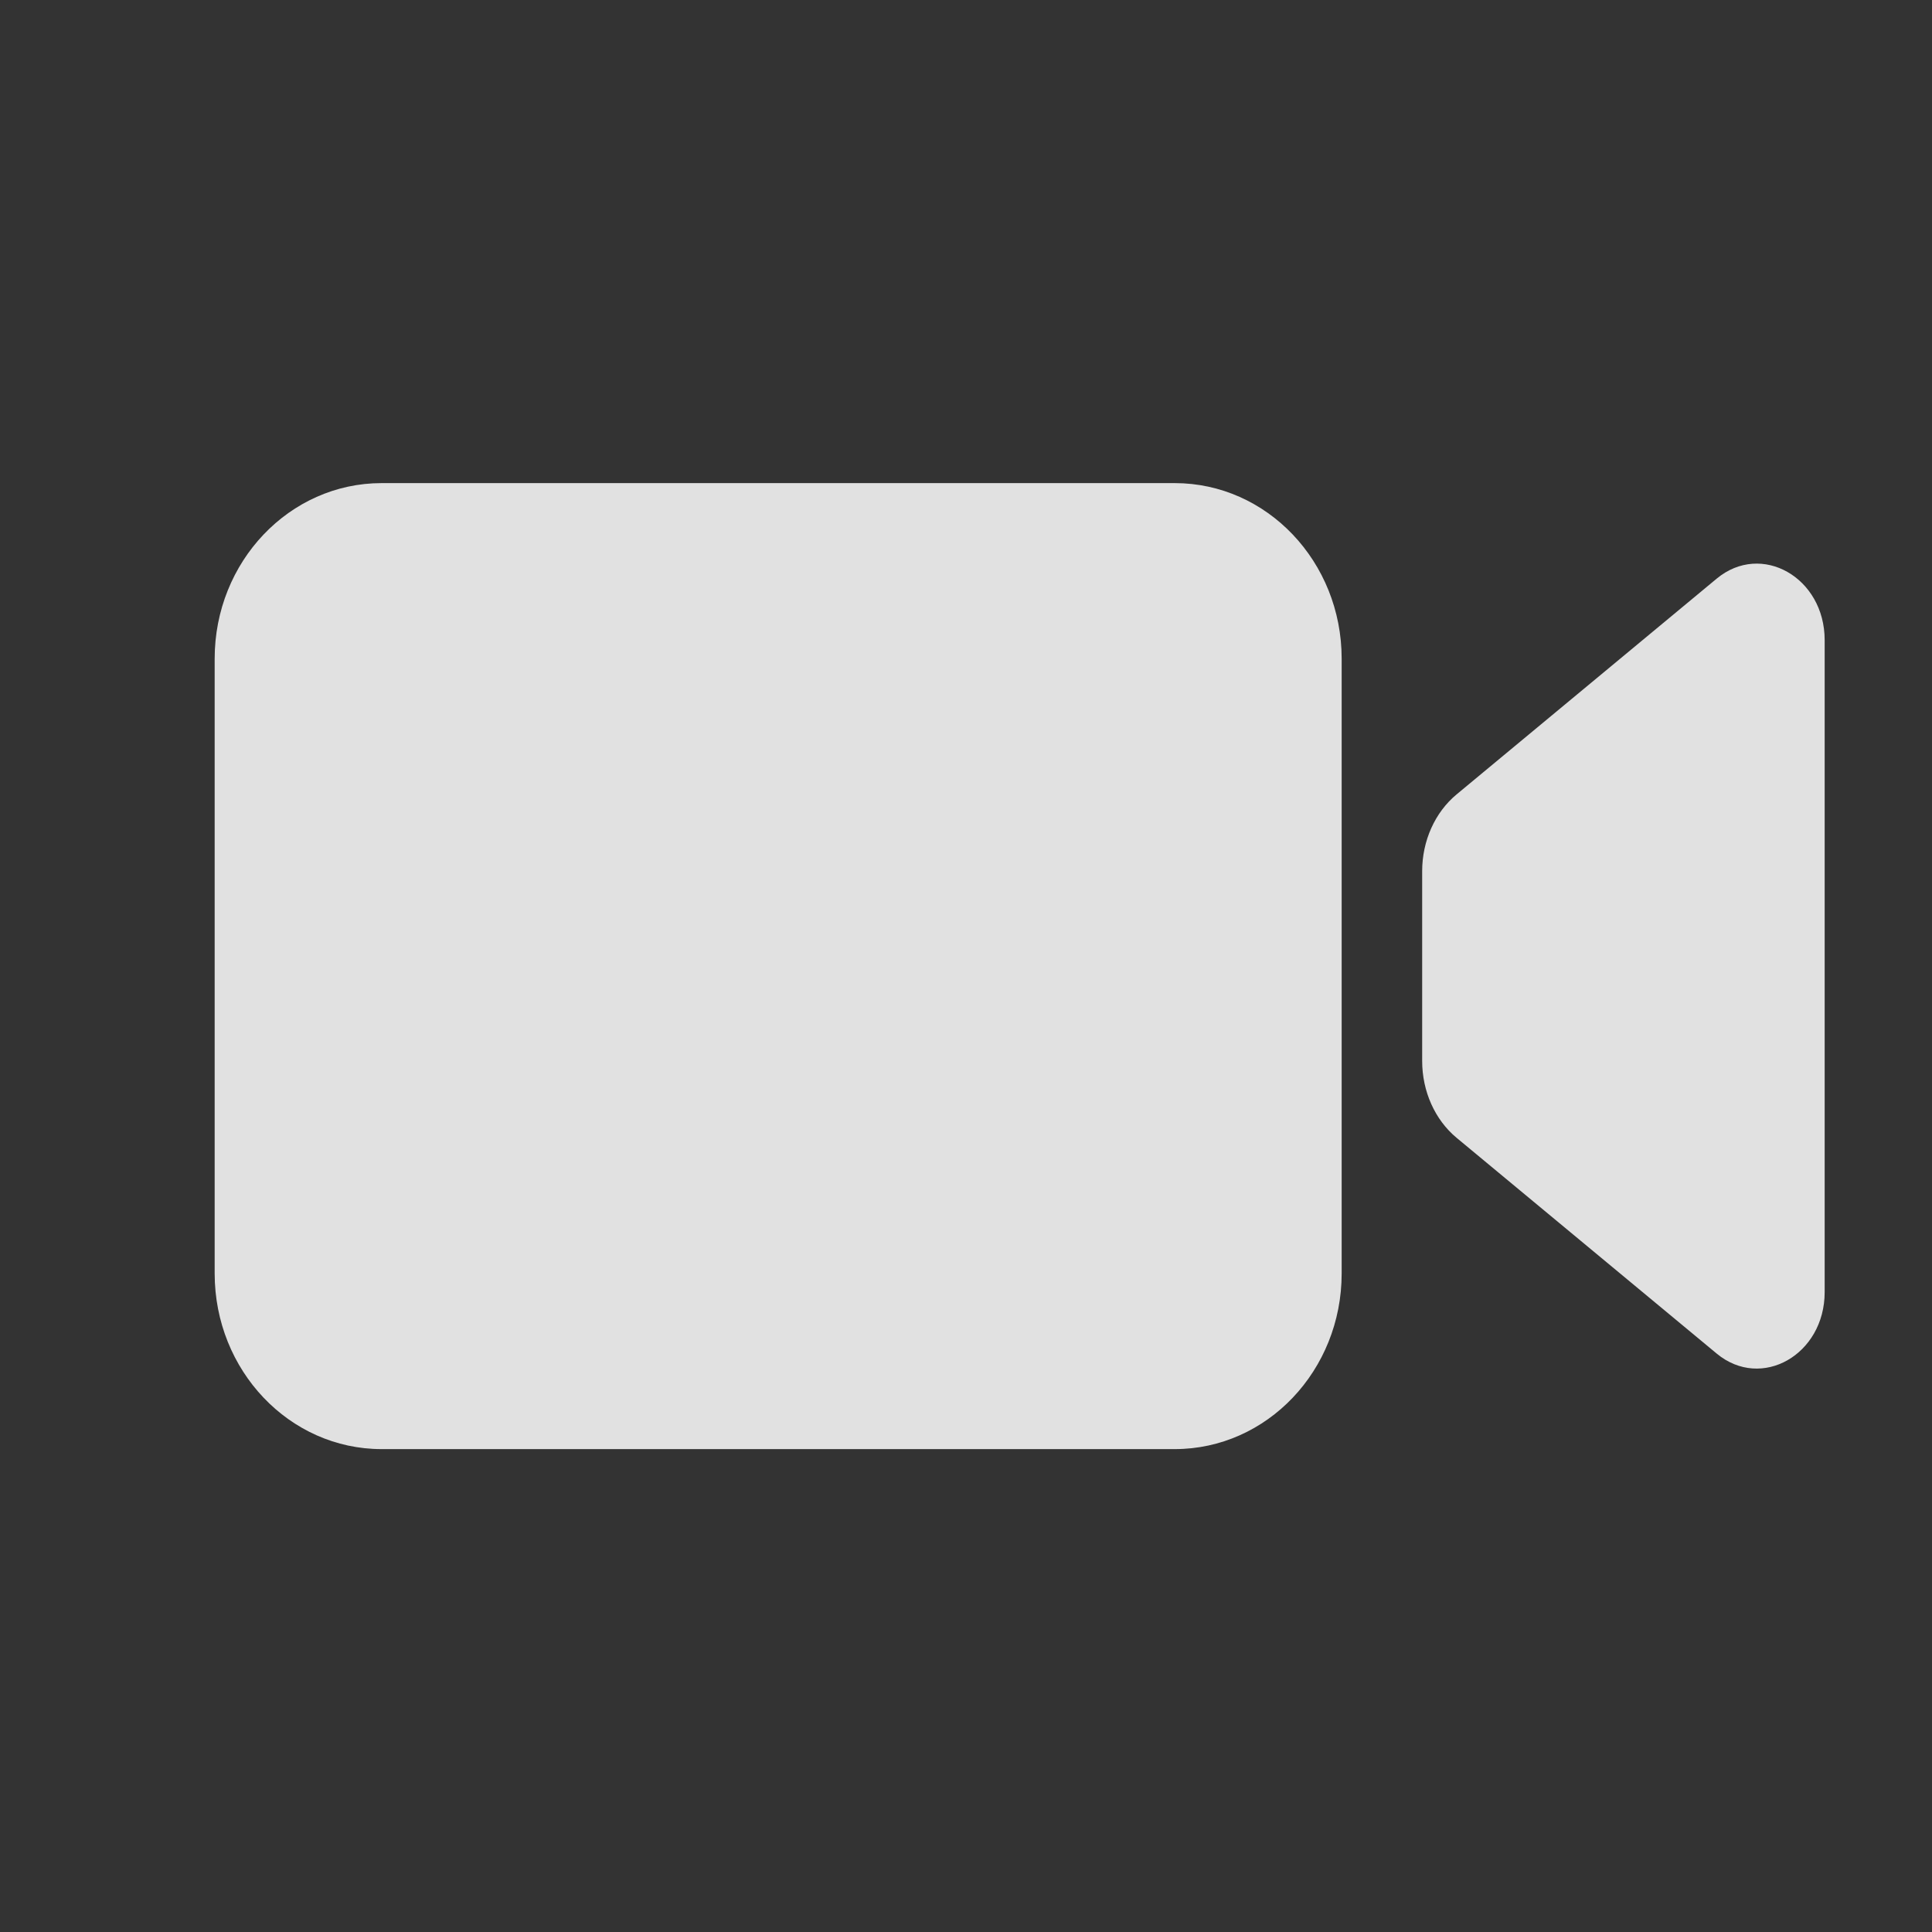 <svg width="36" height="36" viewBox="0 0 36 36" fill="none" xmlns="http://www.w3.org/2000/svg">
    <rect x="0" y="0" width="36" height="36" fill="#333333" stroke="none"/>
    <path fill-rule="evenodd" clip-rule="evenodd" d="M7.111 9.002C5.393 9.002 4 10.467 4 12.274V23.729C4 25.537 5.393 27.002 7.111 27.002H21.889C23.607 27.002 25 25.537 25 23.729V12.274C25 10.467 23.607 9.002 21.889 9.002H7.111ZM27.142 14.802C26.738 15.137 26.5 15.668 26.5 16.233V19.77C26.5 20.335 26.738 20.867 27.142 21.202L31.988 25.222C32.822 25.914 34 25.243 34 24.077V11.927C34 10.76 32.822 10.09 31.988 10.782L27.142 14.802Z" fill="white" fill-opacity="0.85"/>
</svg>
